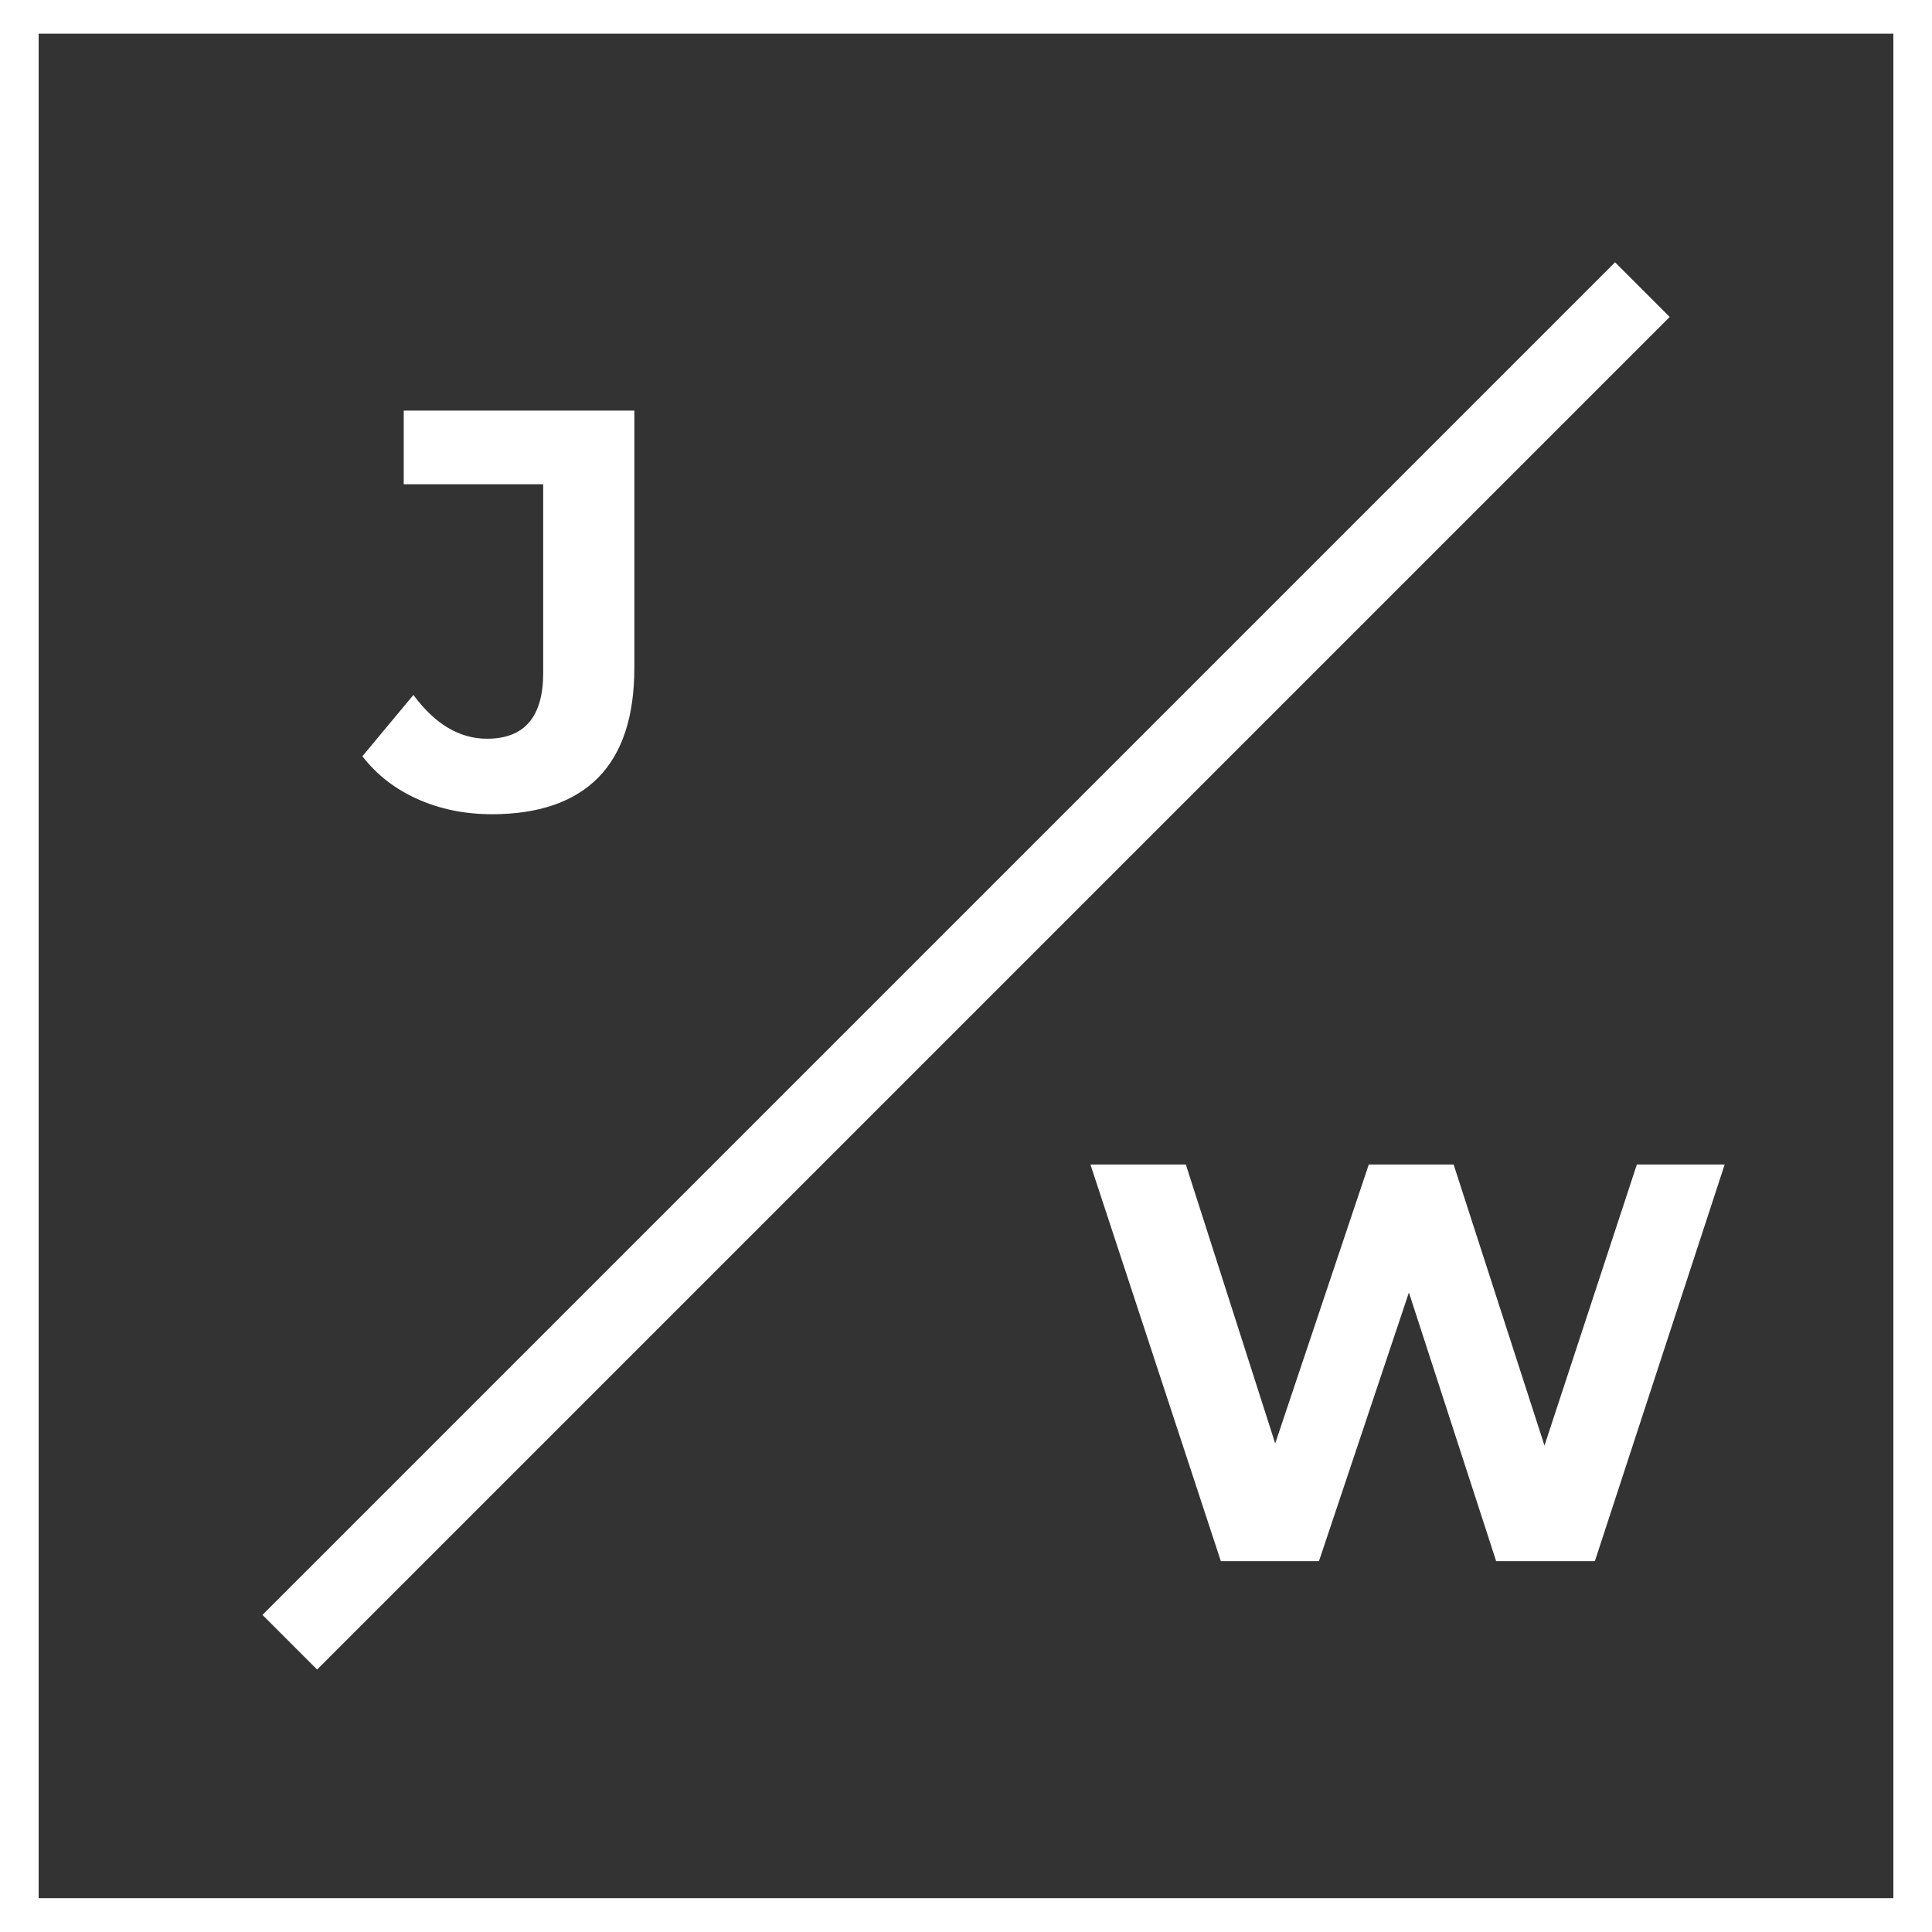 <svg version="1.1" viewBox="0.0 0.0 100.0 100.0" fill="none" stroke="none" stroke-linecap="square" stroke-miterlimit="10" xmlns:xlink="http://www.w3.org/1999/xlink" xmlns="http://www.w3.org/2000/svg"><rect x="0.0" y="0.0" width="100.0" height="100.0" fill="#333333" stroke="none"/><clipPath id="p.0"><path d="m0 0l100.0 0l0 100.0l-100.0 0l0 -100.0z" clip-rule="nonzero"/></clipPath><g clip-path="url(#p.0)"><path fill="#000000" fill-opacity="0.0" d="m0 0l100.0 0l0 100.0l-100.0 0z" fill-rule="evenodd"/><path fill="#000000" fill-opacity="0.0" d="m-2.887139E-6 -0.255l100.0 0l0 100.504l-100.0 0z" fill-rule="evenodd"/><path stroke="#ffffff" stroke-width="4.0" stroke-linejoin="round" stroke-linecap="butt" d="m-2.887139E-6 -0.255l100.0 0l0 100.504l-100.0 0z" fill-rule="evenodd"/><path fill="#000000" fill-opacity="0.0" d="m83.595 16.406l-67.181 67.181" fill-rule="evenodd"/><path stroke="#ffffff" stroke-width="4.0" stroke-linejoin="round" stroke-linecap="butt" d="m83.595 16.406l-67.181 67.181" fill-rule="evenodd"/><path fill="#000000" fill-opacity="0.0" d="m6.529 16.745l41.26 0l0 28.756l-41.26 0z" fill-rule="evenodd"/><path fill="#ffffff" d="m25.444 42.143q-2.078 0 -3.828 -0.781q-1.75 -0.781 -2.859 -2.219l2.641 -3.172q1.672 2.266 3.812 2.266q2.906 0 2.906 -3.406l0 -9.766l-7.219 0l0 -3.812l11.937 0l0 13.313q0 3.781 -1.875 5.688q-1.875 1.891 -5.516 1.891z" fill-rule="nonzero"/><path fill="#000000" fill-opacity="0.0" d="m52.225 54.697l41.26 0l0 30.898l-41.26 0z" fill-rule="evenodd"/><path fill="#ffffff" d="m89.269 60.275l-6.719 20.531l-5.109 0l-4.516 -13.906l-4.656 13.906l-5.078 0l-6.75 -20.531l4.938 0l4.625 14.438l4.844 -14.438l4.391 0l4.703 14.547l4.781 -14.547l4.547 0z" fill-rule="nonzero"/></g></svg>